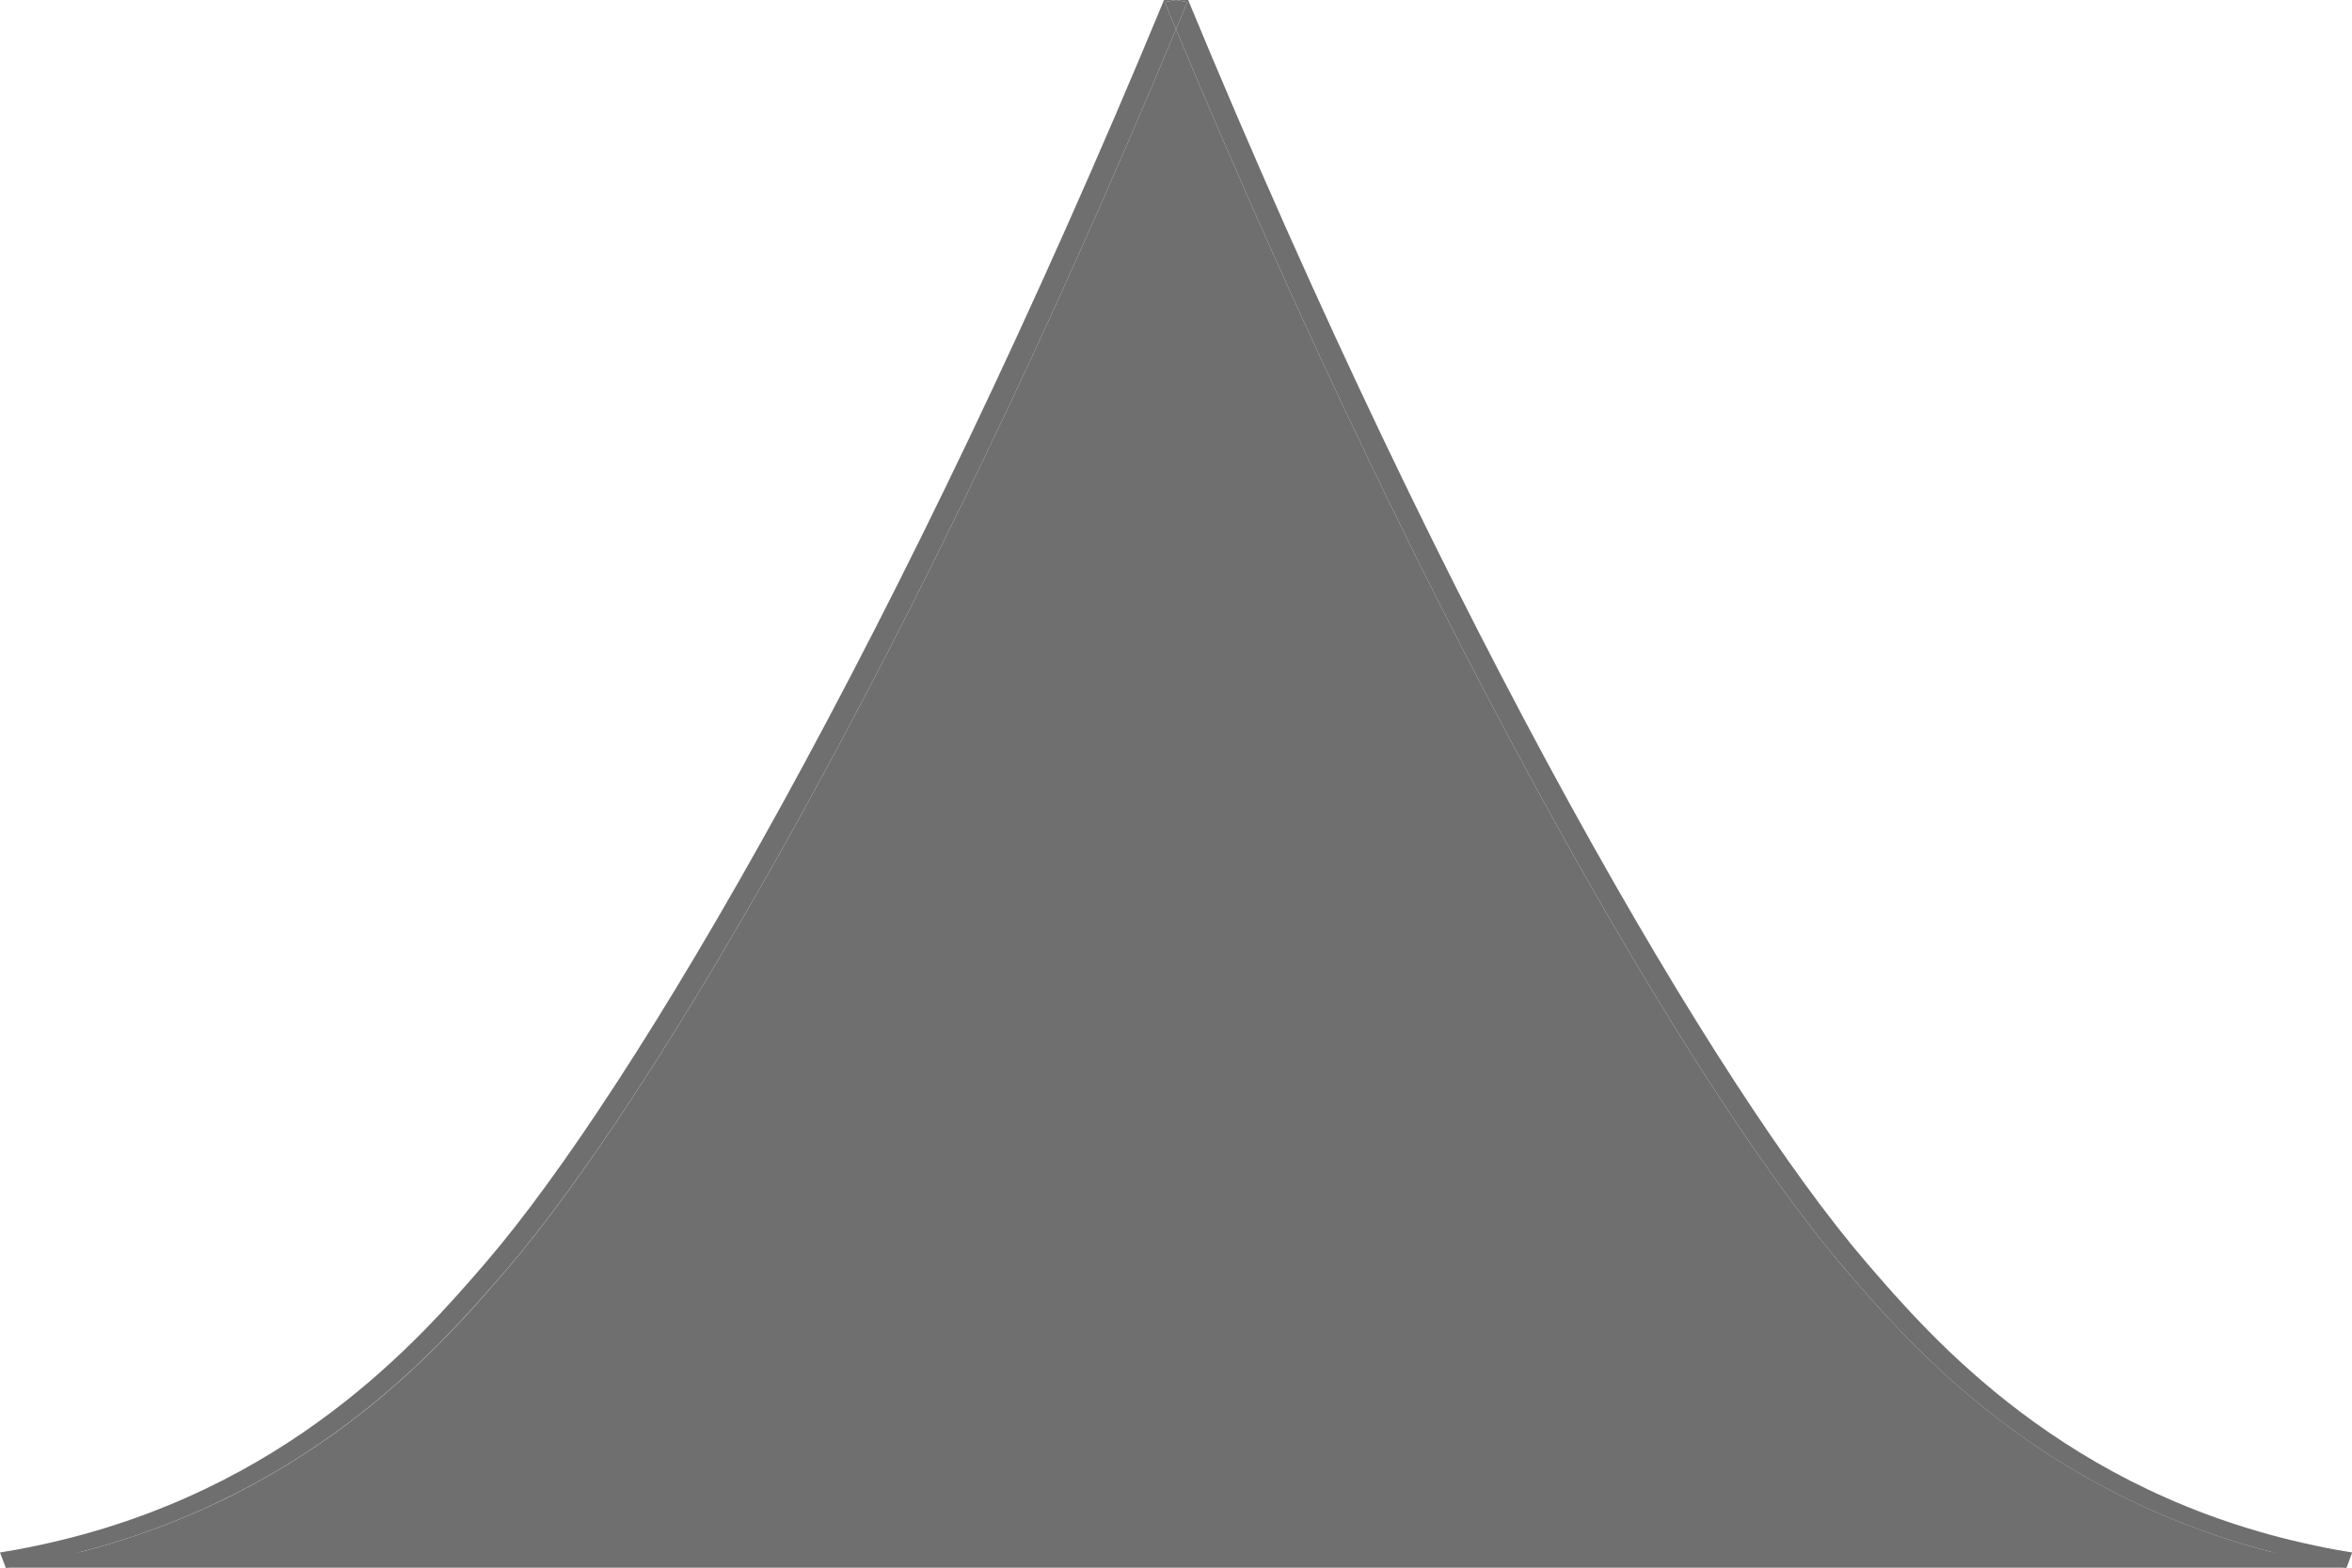 <?xml version="1.0" encoding="utf-8"?>
<!-- Generator: Adobe Illustrator 25.0.0, SVG Export Plug-In . SVG Version: 6.00 Build 0)  -->
<svg version="1.1" id="Ebene_1" xmlns="http://www.w3.org/2000/svg" xmlns:xlink="http://www.w3.org/1999/xlink" x="0px" y="0px"
	 viewBox="0 0 150 100" style="enable-background:new 0 0 150 100;" xml:space="preserve">
<style type="text/css">
	.st0{fill:none;stroke:#000000;stroke-miterlimit:10;}
	.st1{fill:#706F6F;}
	.st2{fill:none;stroke:#706F6F;stroke-miterlimit:10;}
</style>
<path class="st0" d="M-54.86,0c-11.19,40.69-22.71,70.22-29.01,81.21c-2.79,4.87-8.53,14.89-19.35,18.33
	c-0.72,0.23-1.31,0.38-1.64,0.46"/>
<path class="st0" d="M-54.86,0c11.19,40.69,22.71,70.22,29.01,81.21c2.79,4.87,8.53,14.89,19.35,18.33
	c0.72,0.23,1.31,0.38,1.64,0.46"/>
<g>
	<g id="XMLID_1_">
		<g>
			<path class="st1" d="M147.09,99.52c-16.43-3.48-25.14-13.58-29.32-18.45C108.31,70.1,91.51,41.44,75,1.87
				c0.24-0.58,0.48-1.15,0.72-1.74L75,0l0.72-0.13c16.7,40.38,33.81,69.63,43.34,80.7c4.1,4.76,12.62,14.65,28.54,18.01
				c1.05,0.23,1.92,0.37,2.41,0.45l-0.36,0.98c-0.51-0.09-1.41-0.24-2.51-0.48C147.12,99.53,147.1,99.52,147.09,99.52z"/>
			<path class="st1" d="M147.09,99.52H2.92c16.43-3.48,25.13-13.58,29.32-18.45C41.69,70.1,58.49,41.44,75,1.87
				c16.51,39.57,33.31,68.23,42.77,79.2C121.95,85.93,130.65,96.03,147.09,99.52z"/>
			<path class="st1" d="M75.72,0.13C75.48,0.72,75.24,1.29,75,1.87c-0.24-0.58-0.48-1.15-0.72-1.74L75,0L75.72,0.13z"/>
			<path class="st1" d="M2.92,99.52c-0.01,0-0.03,0.01-0.04,0.01c-1.11,0.24-2.02,0.39-2.51,0.48L0,99.03
				c0.49-0.08,1.35-0.22,2.41-0.45c15.92-3.36,24.44-13.26,28.54-18.01c9.53-11.07,26.62-40.31,43.34-80.7L75,0l-0.72,0.13
				c0.24,0.59,0.48,1.16,0.72,1.74C58.49,41.44,41.69,70.1,32.23,81.07C28.04,85.93,19.35,96.03,2.92,99.52z"/>
		</g>
		<g>
			<polyline class="st2" points="0.36,99.52 2.92,99.52 147.09,99.52 149.64,99.52 			"/>
		</g>
	</g>
</g>
</svg>
